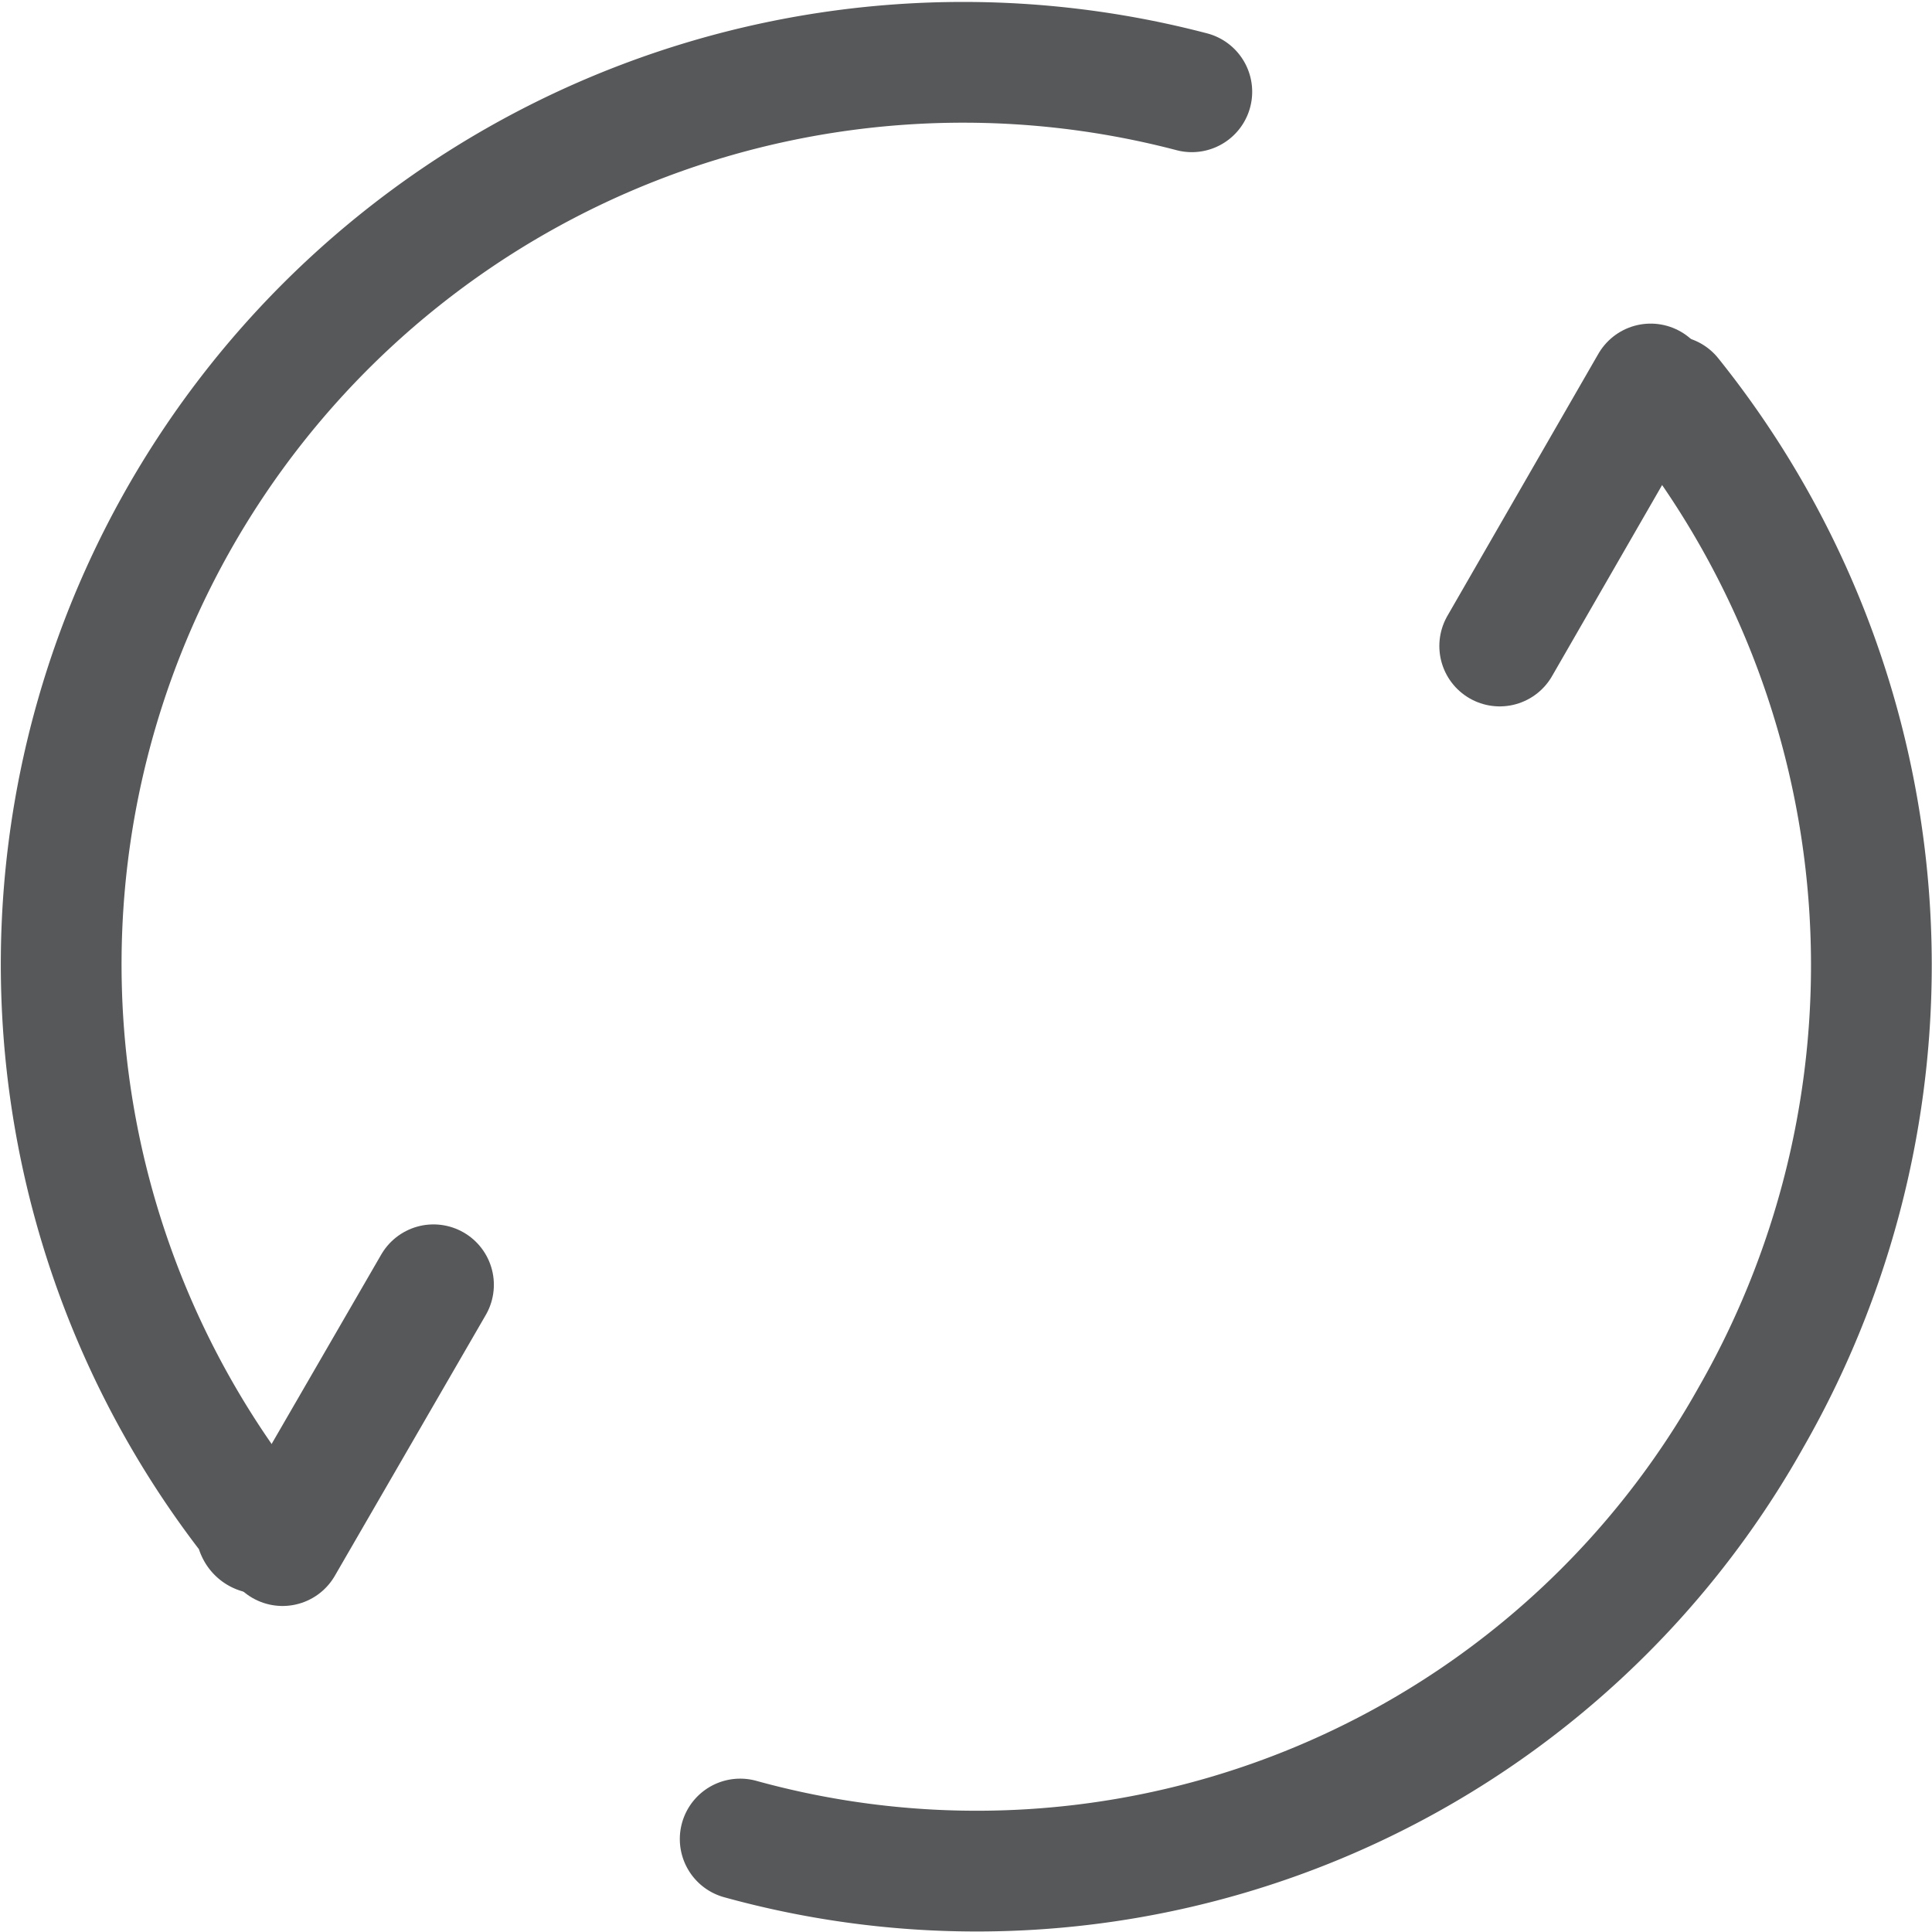 <svg id="图层_1" data-name="图层 1" xmlns="http://www.w3.org/2000/svg" viewBox="0 0 16 16"><defs><style>.cls-1{opacity:0.75;}.cls-2,.cls-3{fill:none;stroke:#1f2022;stroke-linecap:round;}.cls-2{stroke-linejoin:round;}.cls-3{stroke-miterlimit:10;}</style></defs><title>画板 11</title><g id="_11" data-name="11" class="cls-1"><path class="cls-2" d="M2.16,12.7c-.08,0,0-.13-.12-.18A7.47,7.47,0,0,1,9.87.76"/><path class="cls-2" d="M13.84,3.28a7.53,7.53,0,0,1,.66,8.46,7.35,7.35,0,0,1-8.37,3.49"/><line class="cls-3" x1="2.34" y1="12.8" x2="3.59" y2="10.64"/><line class="cls-3" x1="12.42" y1="5.35" x2="13.67" y2="3.18"/></g></svg>